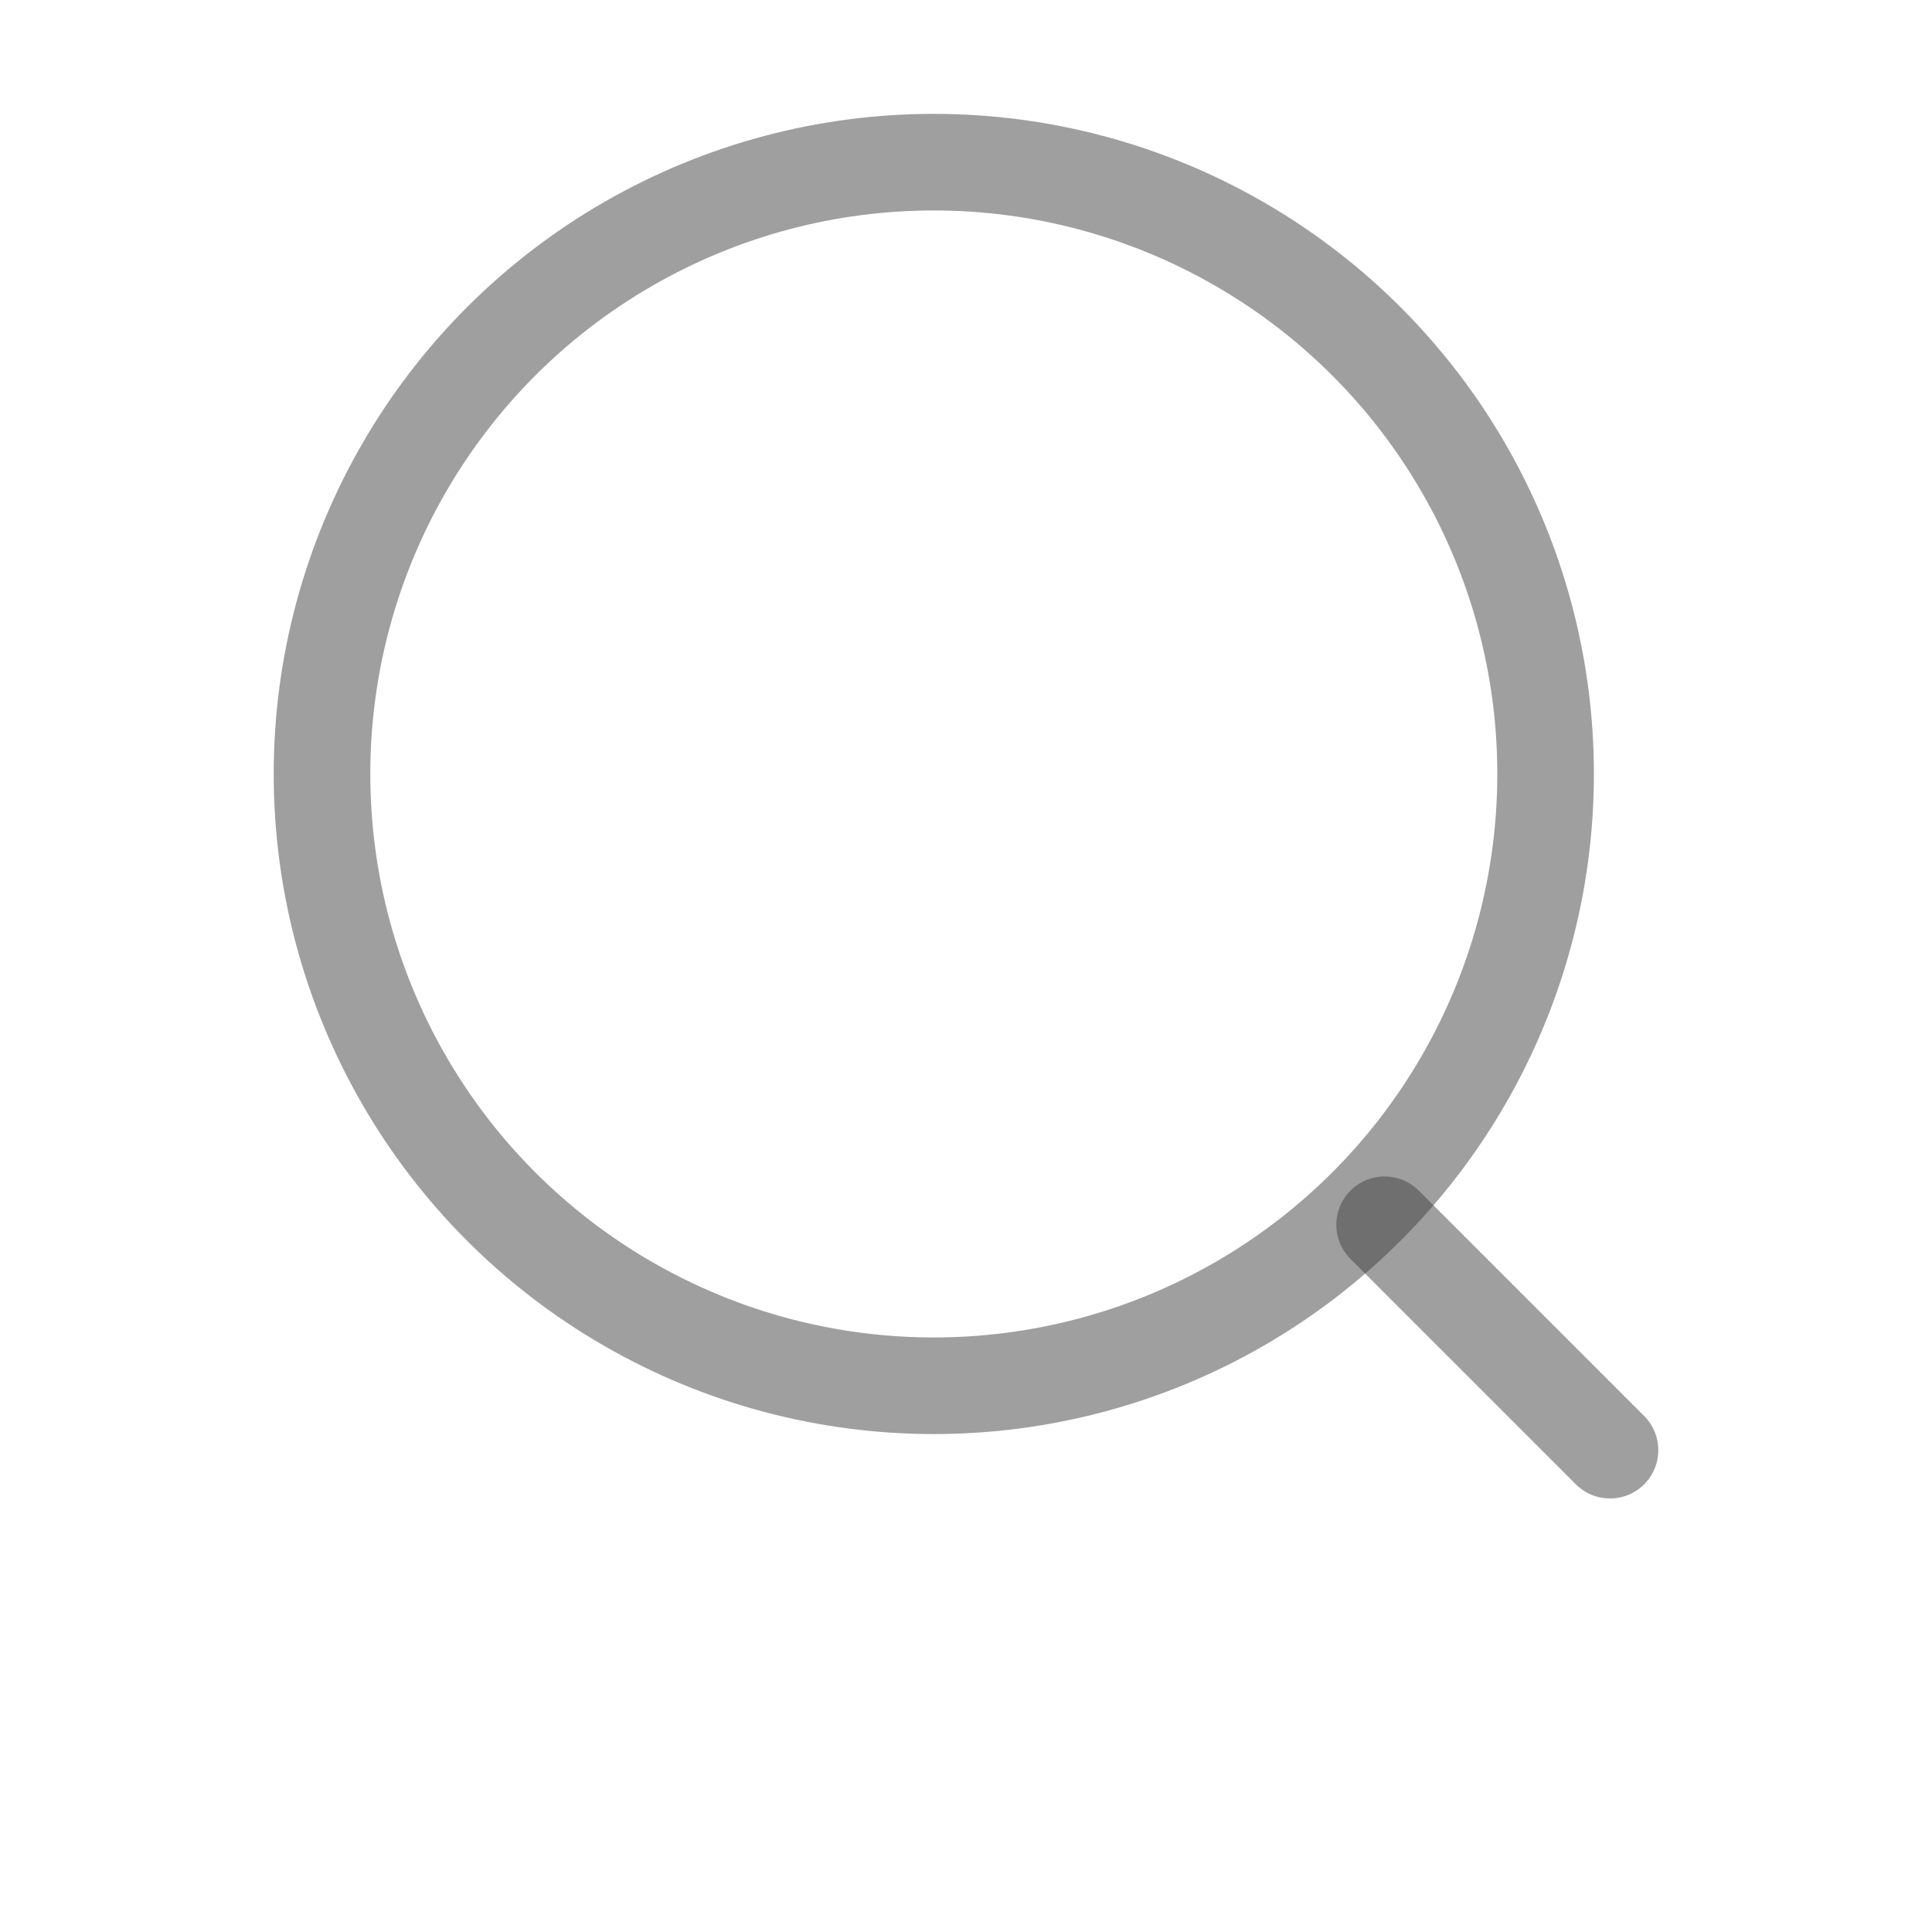 <svg width="40" height="40" viewBox="0 0 24 30" fill="none" xmlns="http://www.w3.org/2000/svg">
    <circle cx="11.5" cy="12.018" r="9.5" stroke="#414141" stroke-opacity="0.502" stroke-width="1.5"/>
    <path d="M18.5 19.018L22 22.518" stroke="#414141" stroke-opacity="0.502" stroke-width="1.5" stroke-linecap="round"/>
</svg>
